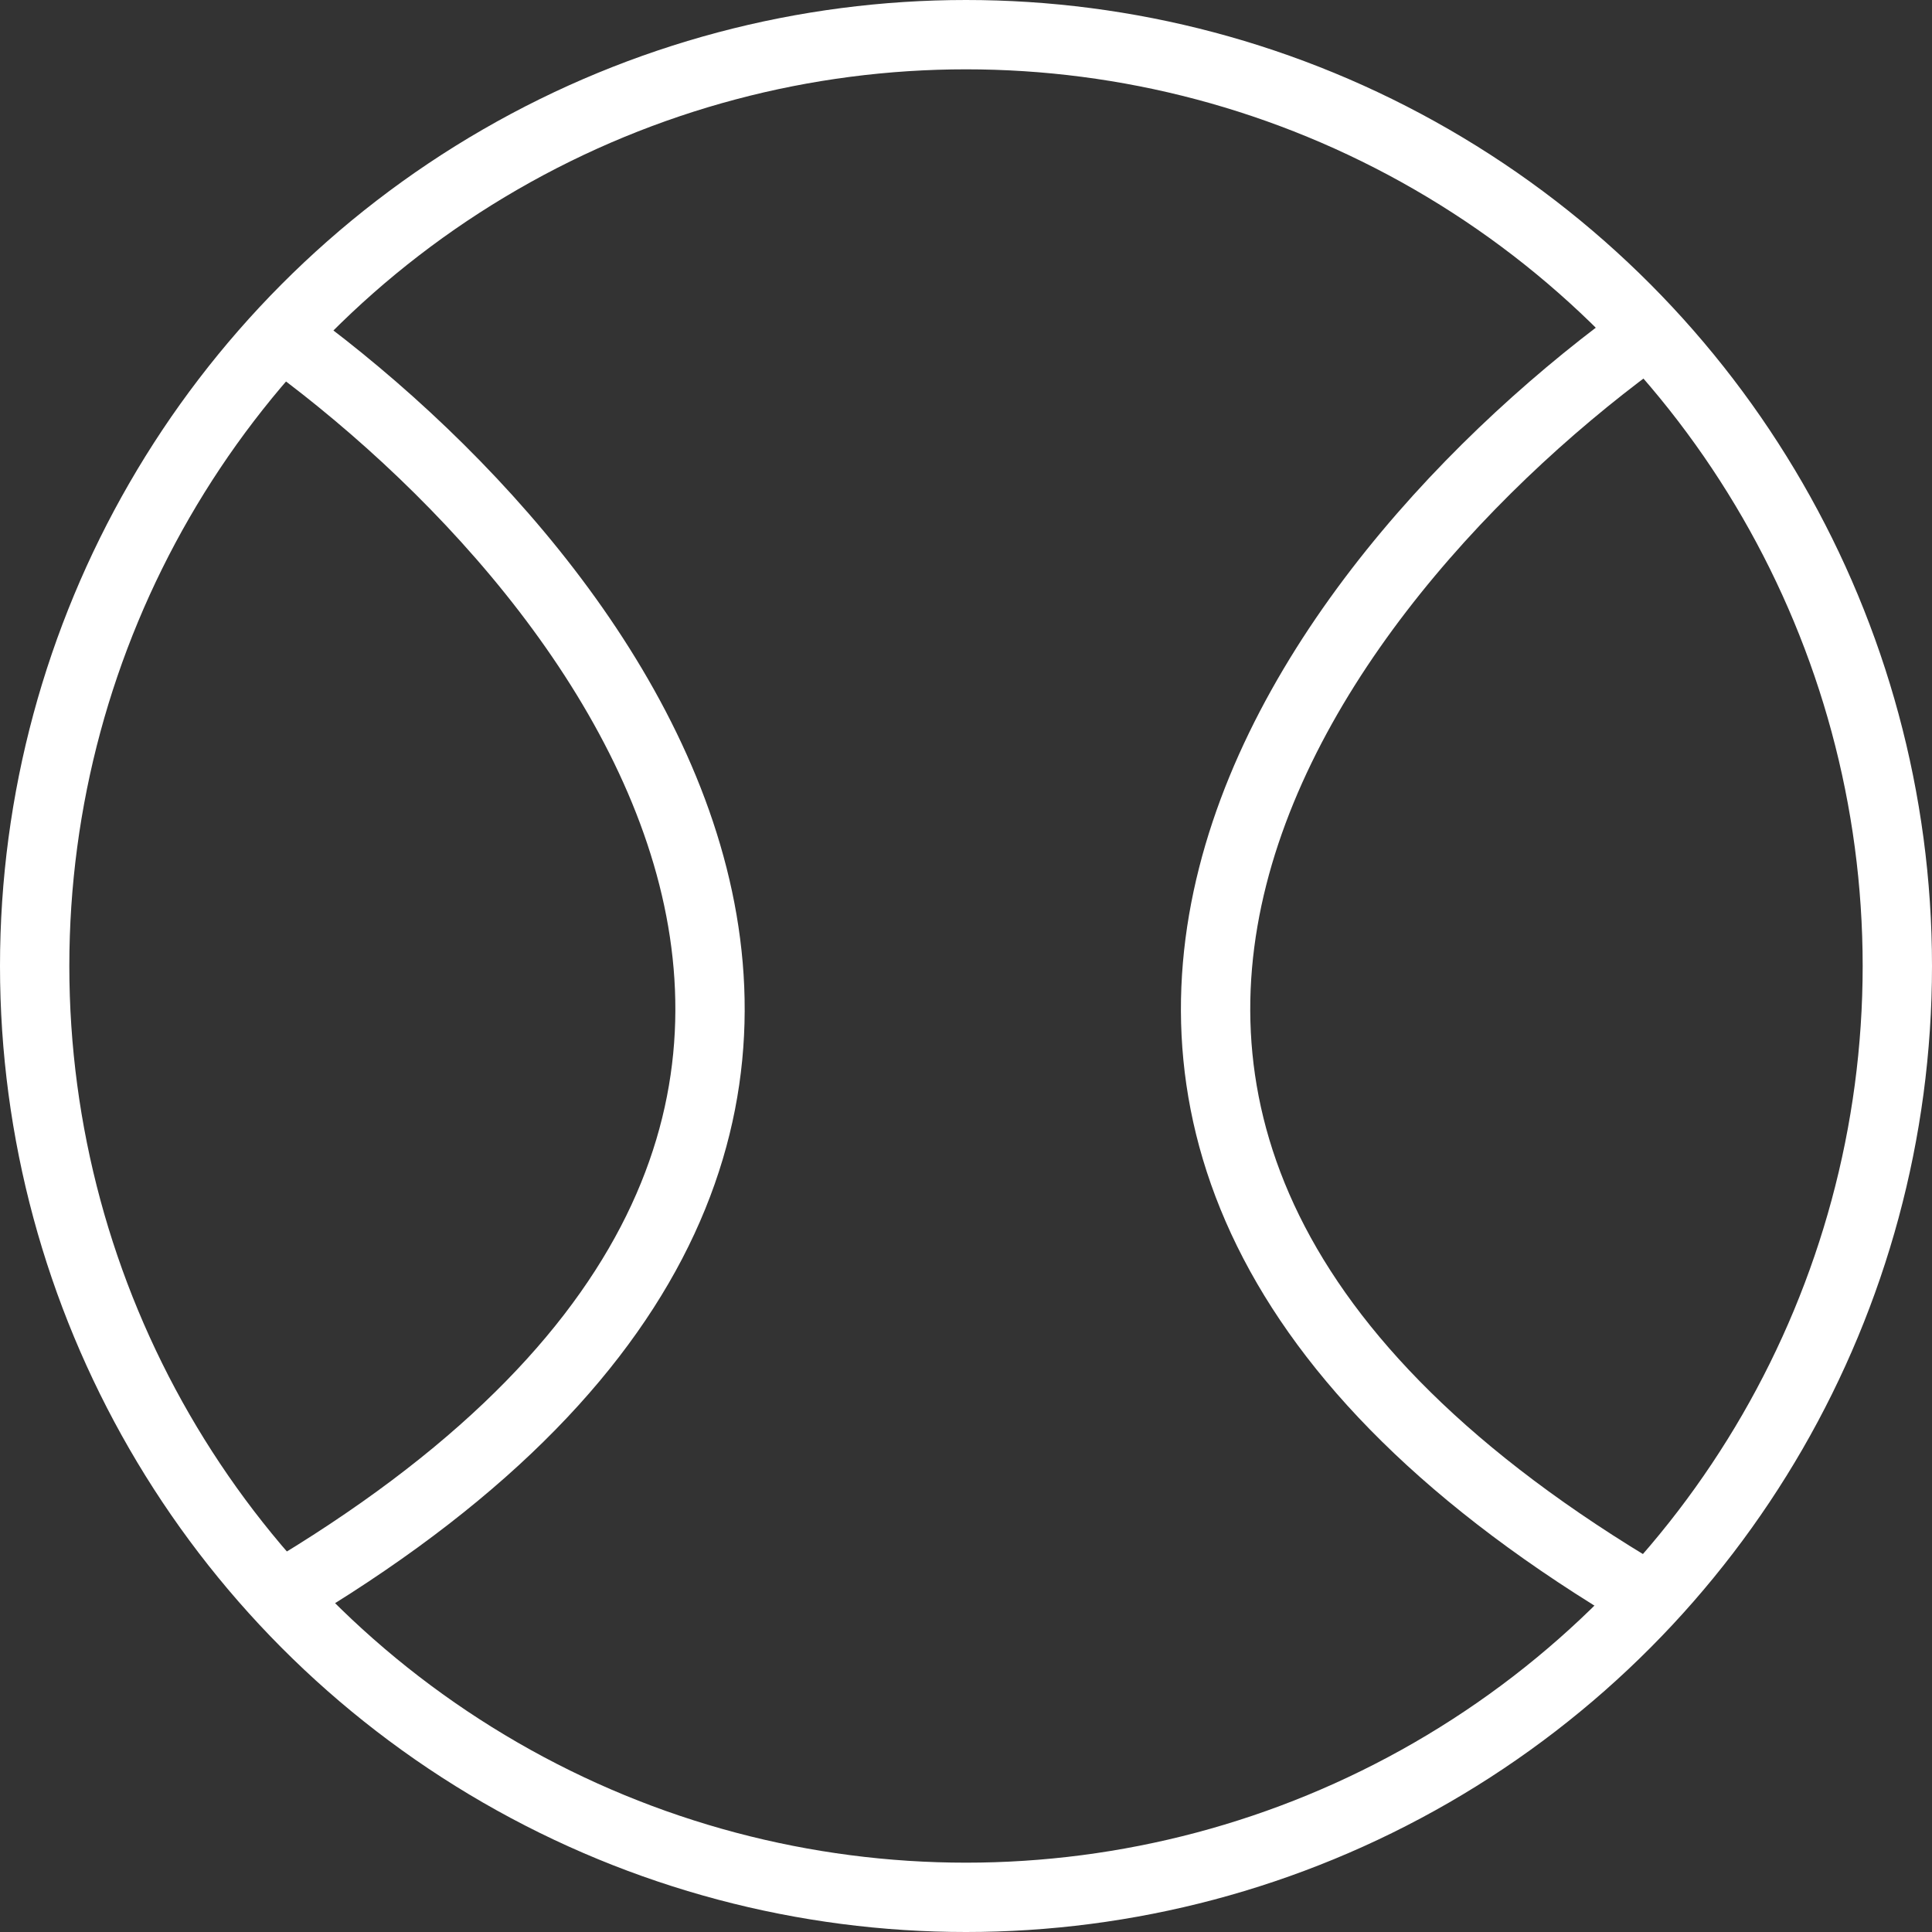 <svg width="418" height="418" viewBox="0 0 418 418" fill="none" xmlns="http://www.w3.org/2000/svg">
<rect x="0" y="0" width="418" height="418" fill="#333333" stroke="none"/>
<circle cx="209" cy="209" r="201.5" stroke="white" stroke-width="15"/>
<path d="M56 69C129.667 119.833 232.8 246.8 56 348" stroke="white" stroke-width="15"/>
<path d="M360.62 69C286.954 119.833 183.82 246.8 360.62 348" stroke="white" stroke-width="15"/>
</svg>
